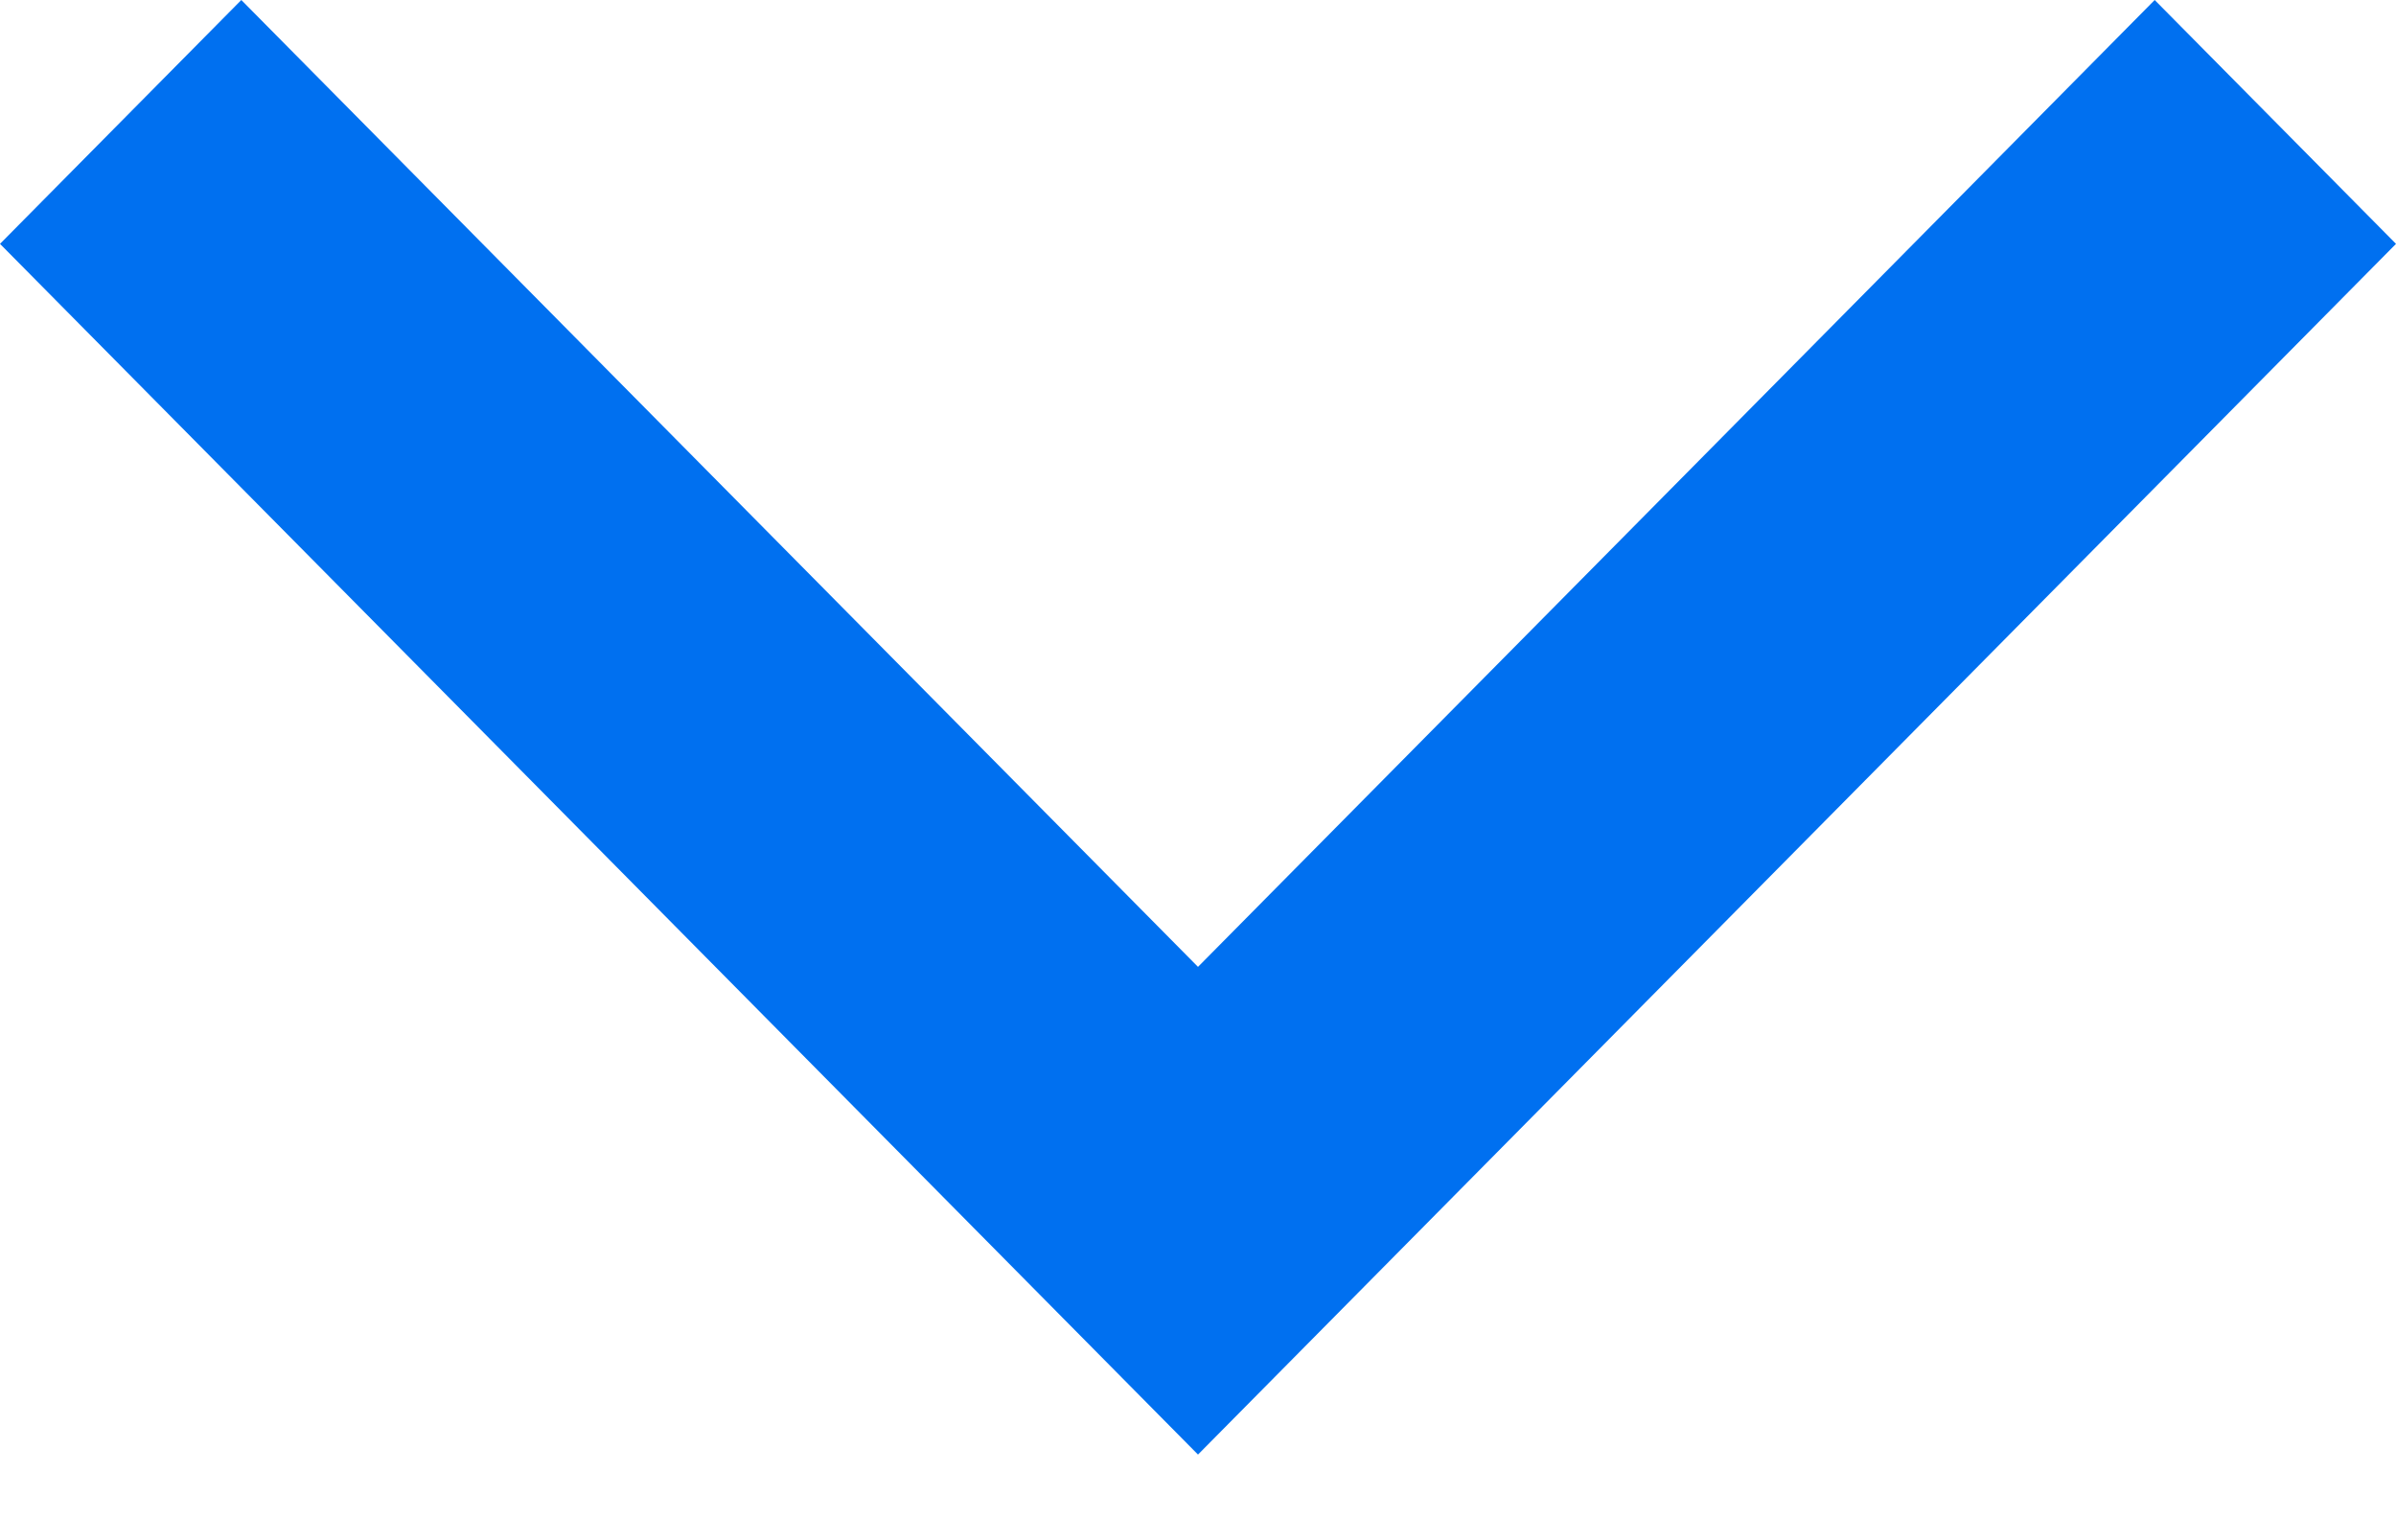 <?xml version="1.0" encoding="UTF-8"?>
<svg width="14px" height="9px" viewBox="0 0 14 9" version="1.1" xmlns="http://www.w3.org/2000/svg" xmlns:xlink="http://www.w3.org/1999/xlink">
    <!-- Generator: Sketch 45.1 (43504) - http://www.bohemiancoding.com/sketch -->
    <title>icon_arrow-down_s-inverse</title>
    <desc>Created with Sketch.</desc>
    <defs></defs>
    <g id="Page-1" stroke="none" stroke-width="1" fill="none" fill-rule="evenodd">
        <g id="icon_arrow-down_s-inverse" transform="translate(-1, -4)">
            <polygon id="Shape" fill="#0070F0" fill-rule="nonzero" points="15 5.425 13.59 4 8 9.65 2.41 4 1 5.425 8 12.5"></polygon>
            <rect id="Rectangle" x="0" y="0" width="16" height="16"></rect>
        </g>
    </g>
</svg>